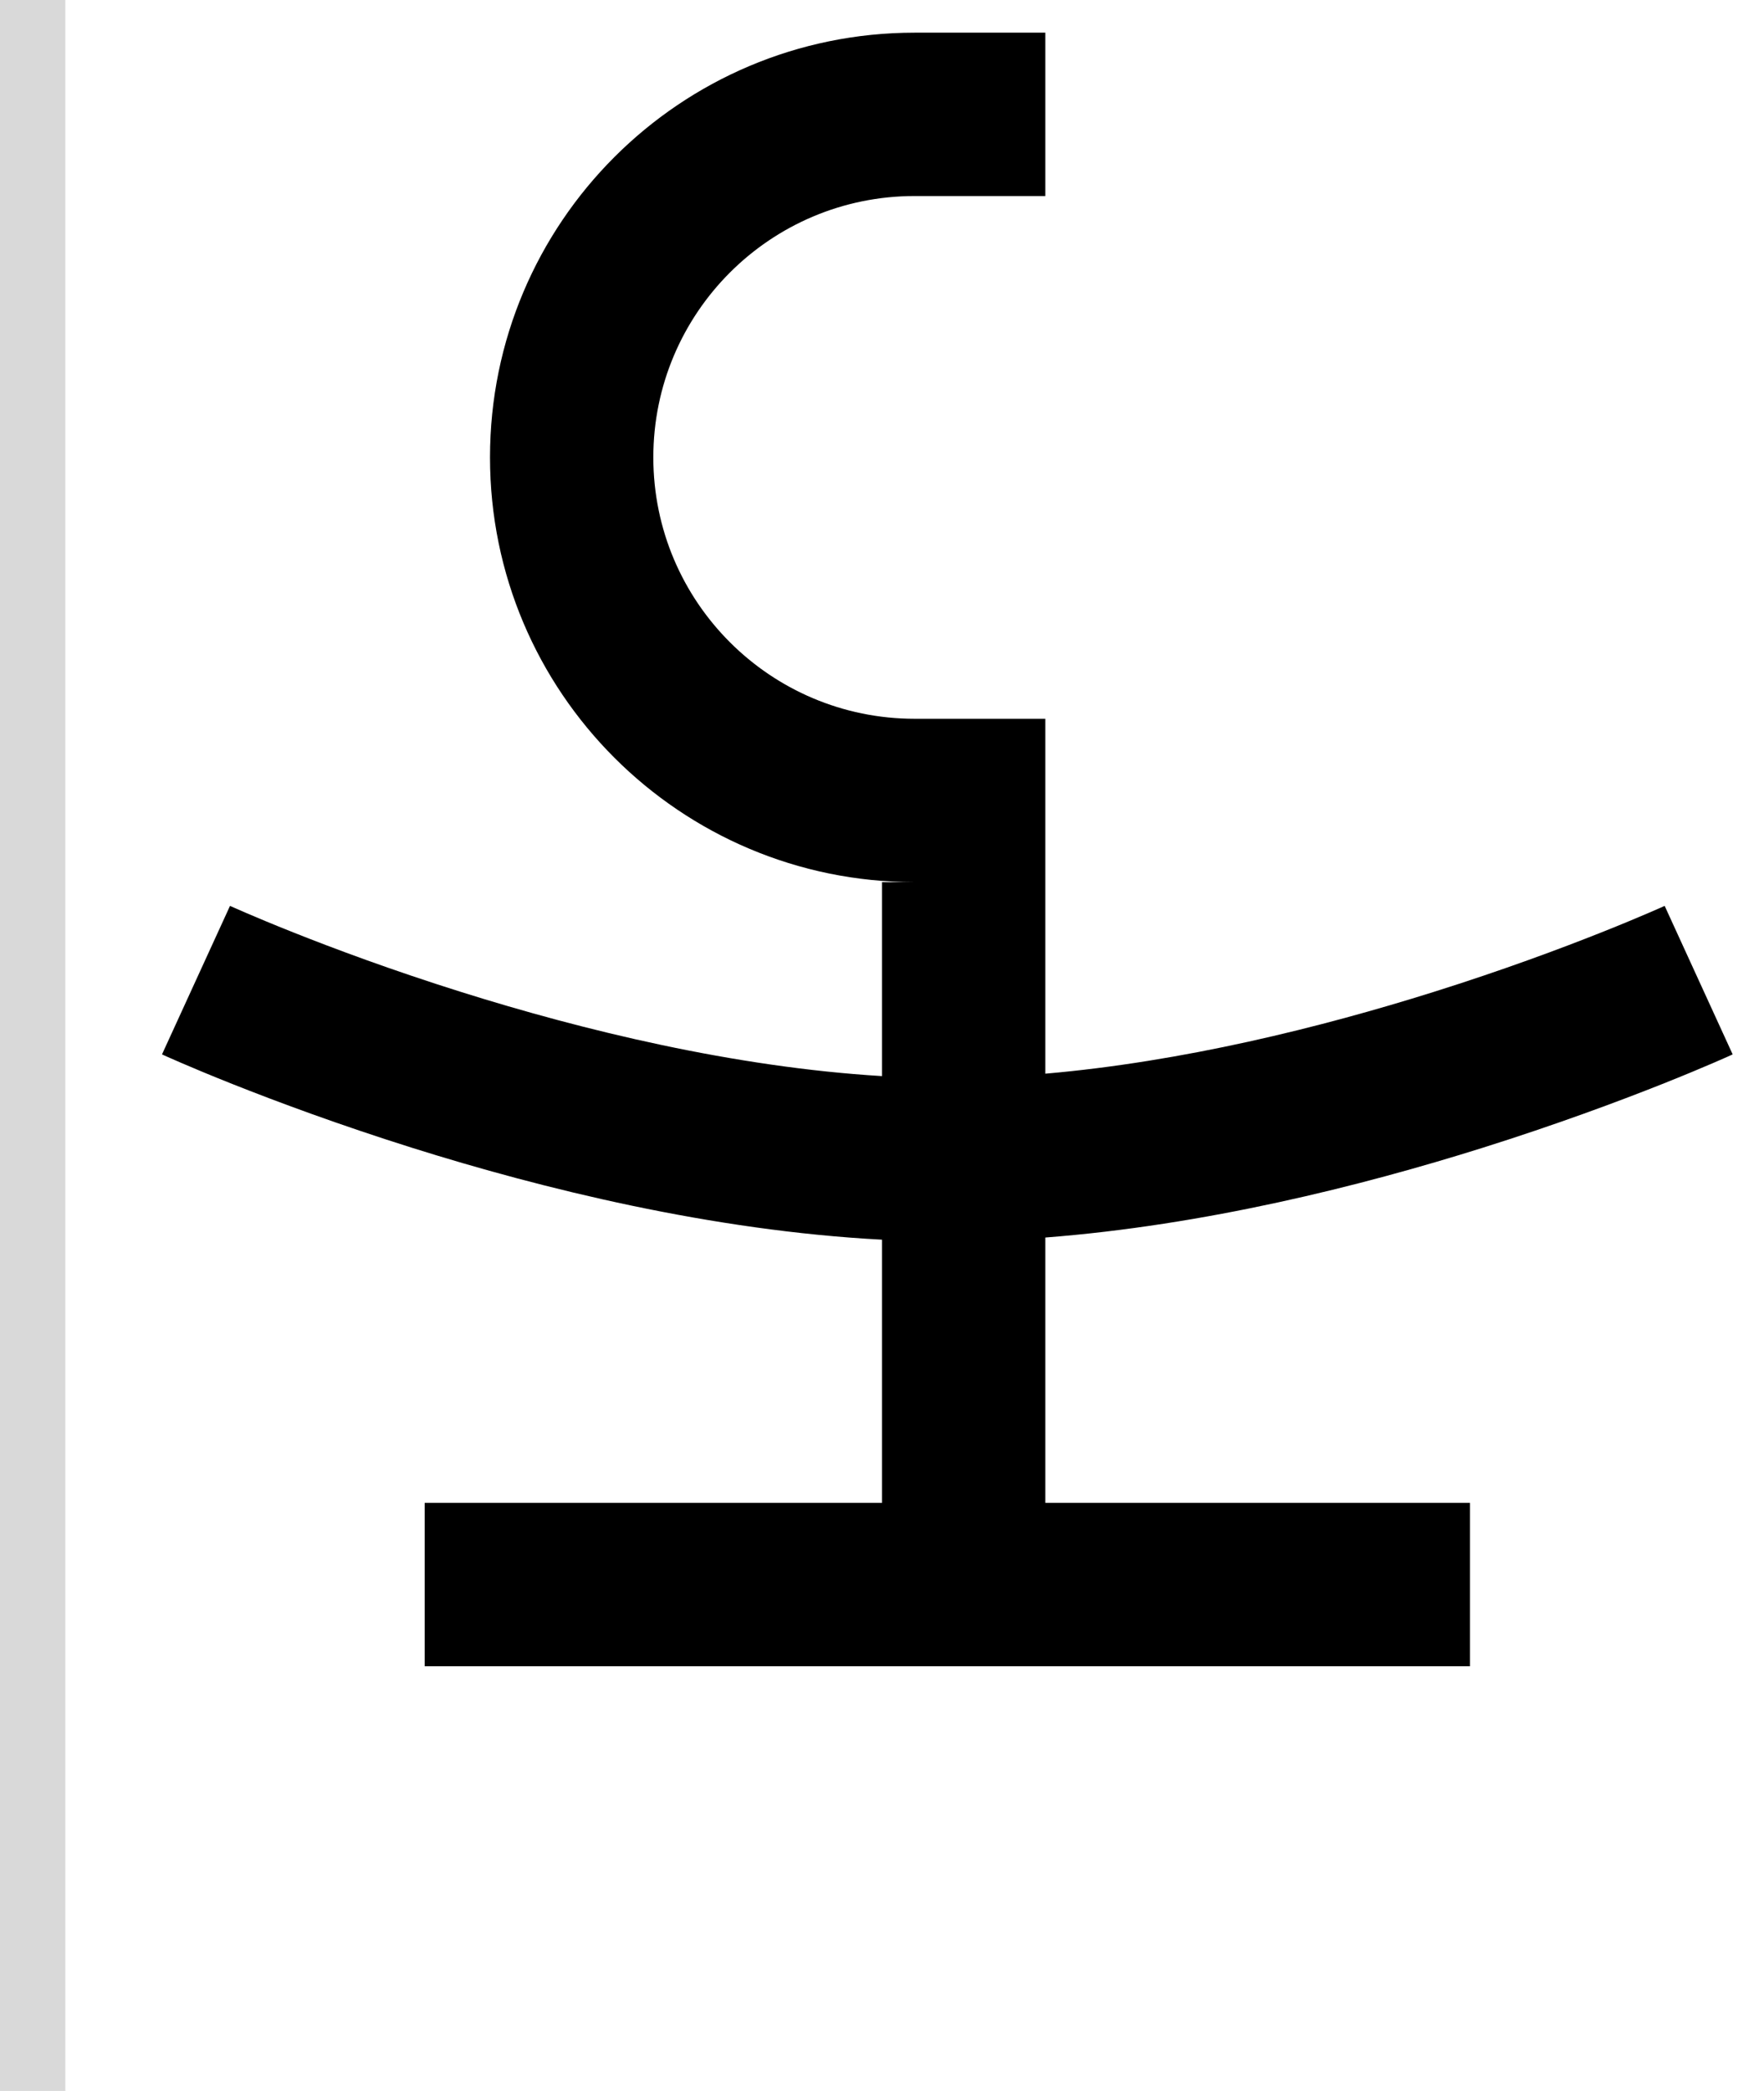 <svg width="54" height="64" viewBox="0 0 54 64" fill="none" xmlns="http://www.w3.org/2000/svg">
<path d="M32 32.863C36.201 32.498 40.428 31.448 43.875 30.365C45.993 29.7 47.778 29.034 49.029 28.536C49.654 28.288 50.144 28.081 50.475 27.939C50.64 27.869 50.765 27.814 50.847 27.777C50.887 27.759 50.918 27.746 50.937 27.737C50.946 27.733 50.952 27.73 50.956 27.729L50.959 27.727L53.041 32.273H53.039L53.036 32.275C53.034 32.276 53.03 32.278 53.026 32.279C53.019 32.283 53.008 32.288 52.994 32.294C52.967 32.306 52.928 32.324 52.879 32.346C52.779 32.39 52.636 32.454 52.451 32.533C52.082 32.692 51.549 32.916 50.877 33.183C49.535 33.716 47.632 34.425 45.375 35.135C41.658 36.303 36.874 37.502 32 37.878V46H45V51H13V46H27V37.944C21.785 37.668 16.596 36.383 12.625 35.135C10.368 34.425 8.465 33.716 7.123 33.183C6.451 32.916 5.918 32.692 5.549 32.533C5.364 32.454 5.221 32.39 5.121 32.346C5.072 32.324 5.033 32.306 5.006 32.294C4.992 32.288 4.982 32.283 4.974 32.279C4.97 32.278 4.966 32.276 4.964 32.275L4.961 32.273H4.959L7.041 27.727L7.044 27.729C7.048 27.73 7.054 27.733 7.063 27.737C7.082 27.746 7.113 27.759 7.153 27.777C7.235 27.814 7.36 27.869 7.525 27.939C7.856 28.081 8.346 28.288 8.971 28.536C10.222 29.034 12.007 29.7 14.125 30.365C17.845 31.534 22.476 32.664 27 32.937V27H28C20.82 27 15 21.18 15 14C15 6.82 20.82 1 28 1H32V6H28C23.582 6 20 9.582 20 14C20 18.418 23.582 22 28 22H32V32.863Z" fill="black"/>
<rect width="2" height="64" fill="#D9D9D9"/>
</svg>
